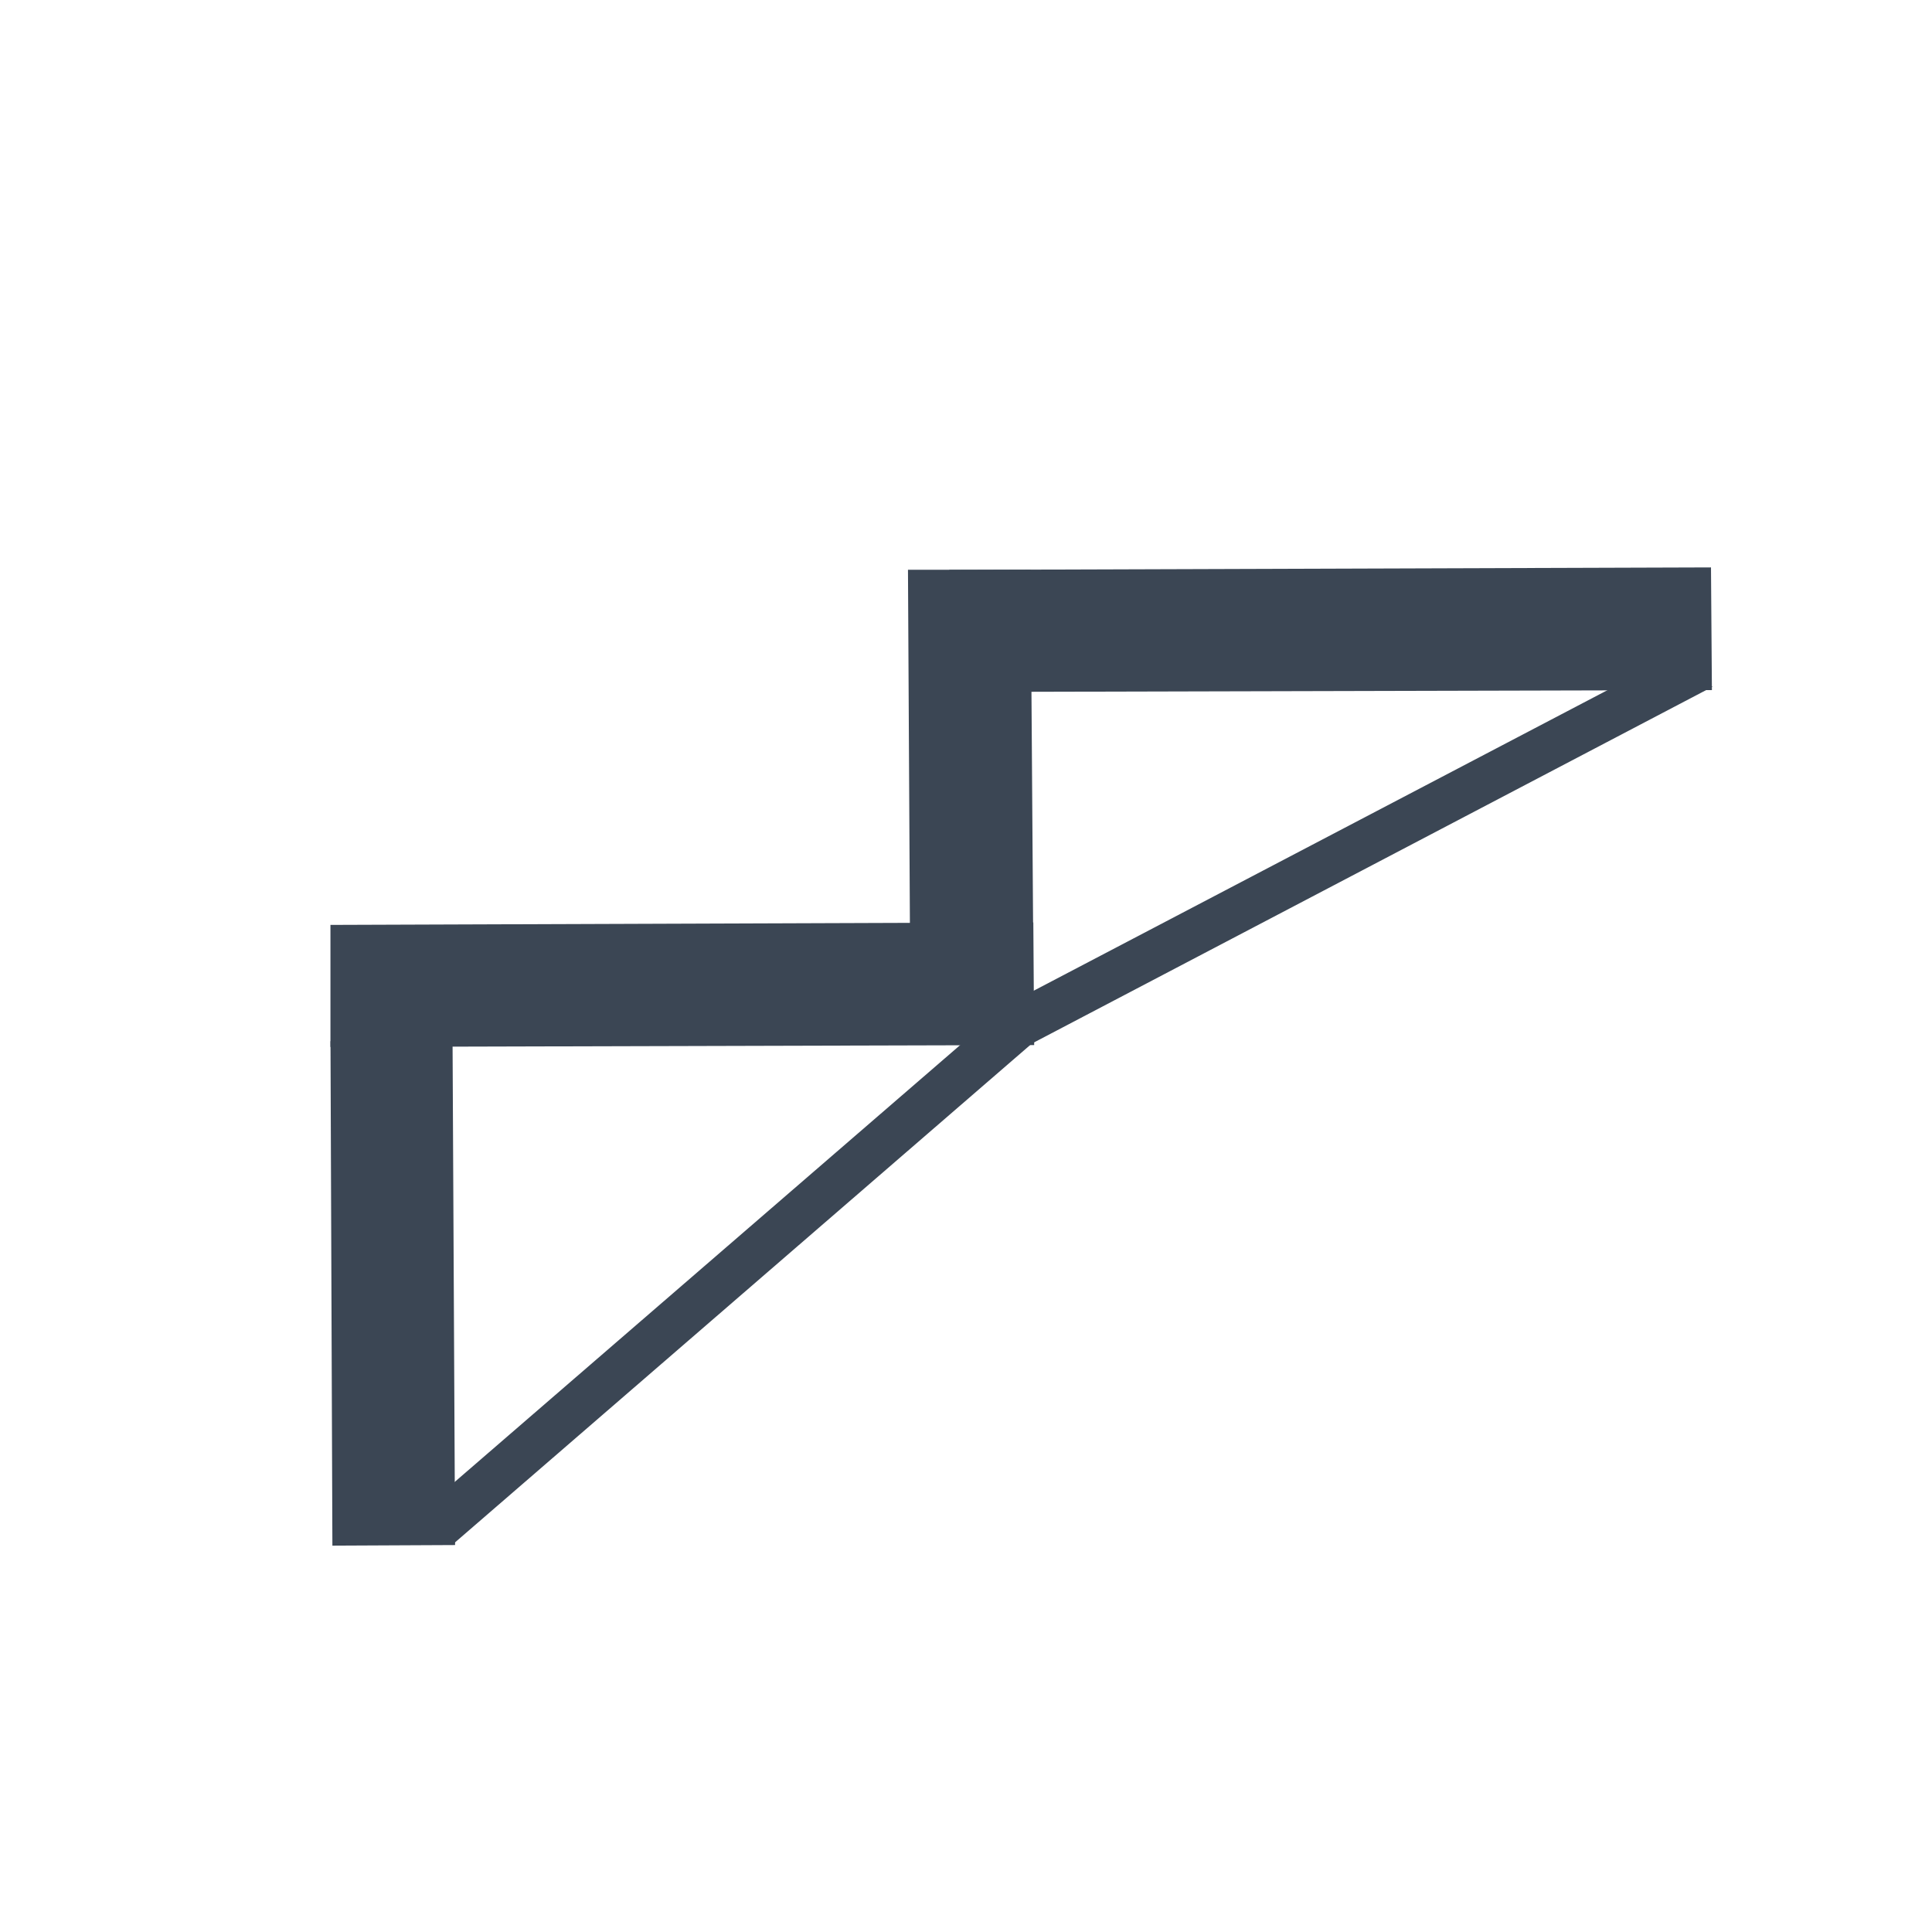 <?xml version="1.0" encoding="UTF-8" standalone="no"?>
<!-- Generator: Adobe Illustrator 19.2.1, SVG Export Plug-In . SVG Version: 6.00 Build 0)  -->

<svg
   xmlns:dc="http://purl.org/dc/elements/1.1/"
   xmlns:cc="http://creativecommons.org/ns#"
   xmlns:rdf="http://www.w3.org/1999/02/22-rdf-syntax-ns#"
   xmlns:svg="http://www.w3.org/2000/svg"
   xmlns="http://www.w3.org/2000/svg"
   xmlns:sodipodi="http://sodipodi.sourceforge.net/DTD/sodipodi-0.dtd"
   xmlns:inkscape="http://www.inkscape.org/namespaces/inkscape"
   version="1.1"
   id="Ebene_1"
   x="0px"
   y="0px"
   width="38px"
   height="38px"
   viewBox="0 0 38 38"
   style="enable-background:new 0 0 38 38;"
   xml:space="preserve"
   inkscape:version="0.92.3 (2405546, 2018-03-11)"
   sodipodi:docname="duerr_ico_historicalTrending_45_Steps_38.svg"><defs
   id="defs18814">
	
	
	
	
	
<marker
   inkscape:stockid="Arrow2Lend"
   orient="auto"
   refY="0"
   refX="0"
   id="Arrow2Lend"
   style="overflow:visible"
   inkscape:isstock="true"><path
     inkscape:connector-curvature="0"
     id="path4175"
     style="fill:#3b4654;fill-opacity:1;fill-rule:evenodd;stroke:#3b4654;stroke-width:0.625;stroke-linejoin:round;stroke-opacity:1"
     d="M 8.719,4.034 -2.207,0.016 8.719,-4.002 c -1.745,2.372 -1.735,5.617 -6e-7,8.035 z"
     transform="matrix(-1.1,0,0,-1.1,-1.1,0)" /></marker></defs><sodipodi:namedview
   pagecolor="#ffffff"
   bordercolor="#666666"
   borderopacity="1"
   objecttolerance="10"
   gridtolerance="10"
   guidetolerance="10"
   inkscape:pageopacity="0"
   inkscape:pageshadow="2"
   inkscape:window-width="1680"
   inkscape:window-height="987"
   id="namedview18812"
   showgrid="false"
   inkscape:zoom="17.052632"
   inkscape:cx="17.327327"
   inkscape:cy="20.850561"
   inkscape:current-layer="Ebene_1"
   inkscape:window-x="1912"
   inkscape:window-y="-8"
   inkscape:window-maximized="1" />
<style
   type="text/css"
   id="style18798">
	.st0{fill:none;}
	.st1{fill:#3B4654;}
</style>
<rect
   style="fill:none"
   y="0"
   x="0"
   id="rect18802"
   height="38"
   width="38"
   class="st0" />

<path
   style="opacity:1;fill:#3b4654;fill-opacity:1;fill-rule:evenodd;stroke:#3b4654;stroke-width:0.115;stroke-miterlimit:4;stroke-dasharray:none;stroke-opacity:1"
   d="m 8.844,20.536 c -2.286,0 -2.286,0 -2.286,0 l 0.037,9.807 2.298,-0.011 z"
   id="rect20744-4"
   inkscape:connector-curvature="0"
   sodipodi:nodetypes="ccccc" /><path
   style="opacity:1;fill:#3b4654;fill-opacity:1;fill-rule:evenodd;stroke:#3b4654;stroke-width:0.135;stroke-miterlimit:4;stroke-dasharray:none;stroke-opacity:1"
   d="m 6.567,18.259 c 0,2.266 0,2.266 0,2.266 l 13.706,-0.037 -0.016,-2.278 z"
   id="rect20744-4-5"
   inkscape:connector-curvature="0"
   sodipodi:nodetypes="ccccc" /><path
   style="opacity:1;fill:#3b4654;fill-opacity:1;fill-rule:evenodd;stroke:#3b4654;stroke-width:0.098;stroke-miterlimit:4;stroke-dasharray:none;stroke-opacity:1"
   d="m 20.222,11.255 c -2.314,0 -2.314,0 -2.314,0 l 0.038,6.982 2.325,-0.008 z"
   id="rect20744-4-7"
   inkscape:connector-curvature="0"
   sodipodi:nodetypes="ccccc" /><path
   style="opacity:1;fill:#3b4654;fill-opacity:1;fill-rule:evenodd;stroke:#3b4654;stroke-width:0.141;stroke-miterlimit:4;stroke-dasharray:none;stroke-opacity:1"
   d="m 18.741,11.279 c 0,2.261 0,2.261 0,2.261 l 14.859,-0.037 -0.017,-2.272 z"
   id="rect20744-4-5-3"
   inkscape:connector-curvature="0"
   sodipodi:nodetypes="ccccc" /><path
   style="opacity:1;fill:#3b4654;fill-opacity:1;fill-rule:evenodd;stroke:#3b4654;stroke-width:0.085;stroke-miterlimit:4;stroke-dasharray:none;stroke-opacity:1"
   d="M 20.273,20.489 C 19.425,20.145 19.425,20.145 19.425,20.145 L 8.026,29.997 8.892,30.331 Z"
   id="rect20744-4-76"
   inkscape:connector-curvature="0"
   sodipodi:nodetypes="ccccc" /><path
   style="opacity:1;fill:#3b4654;fill-opacity:1;fill-rule:evenodd;stroke:#3b4654;stroke-width:0.085;stroke-miterlimit:4;stroke-dasharray:none;stroke-opacity:1"
   d="m 33.6,13.503 c -0.747,-0.528 -0.747,-0.528 -0.747,-0.528 l -13.346,6.991 0.767,0.523 z"
   id="rect20744-4-76-5-7"
   inkscape:connector-curvature="0"
   sodipodi:nodetypes="ccccc" /></svg>